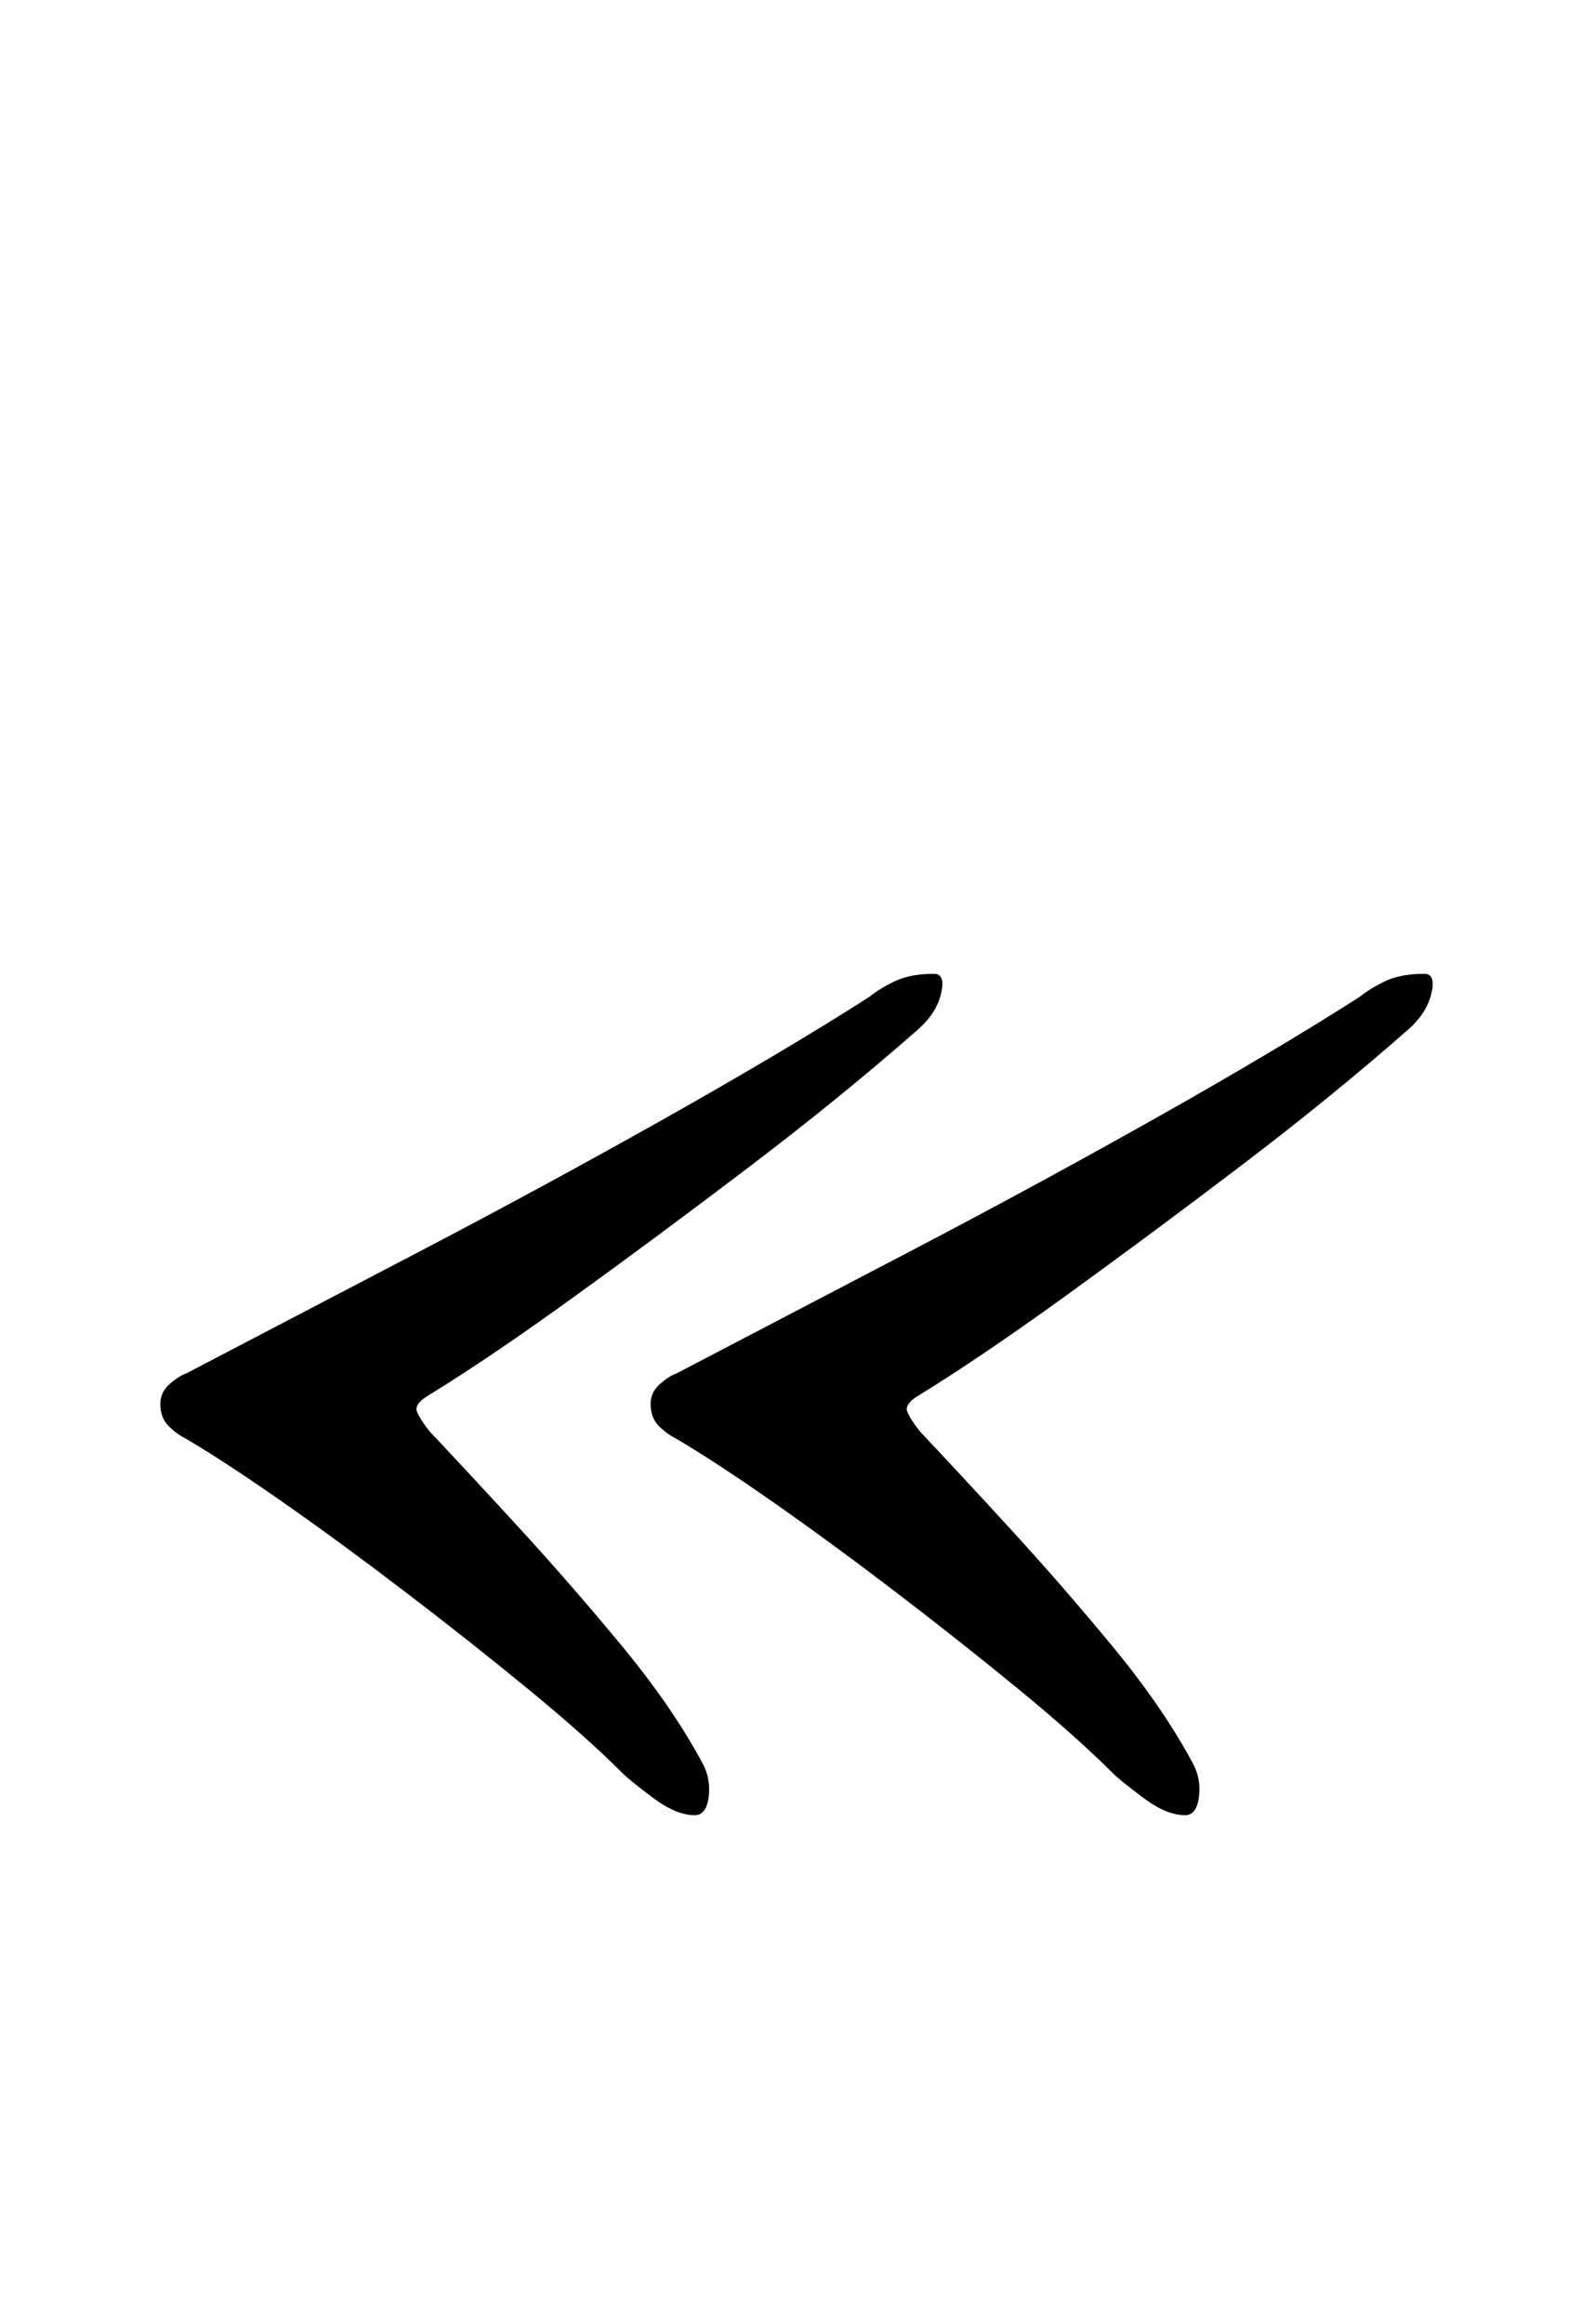 <?xml version="1.0" standalone="no"?>
<!DOCTYPE svg PUBLIC "-//W3C//DTD SVG 1.1//EN" "http://www.w3.org/Graphics/SVG/1.1/DTD/svg11.dtd" >
<svg xmlns="http://www.w3.org/2000/svg" xmlns:xlink="http://www.w3.org/1999/xlink" version="1.1" viewBox="-10 0 686 1000">
  <g transform="matrix(1 0 0 -1 0 800)">
   <path fill="currentColor"
d="M289 19q-8 0 -18 7.5t-13 10.5q-16 16 -41 36.5t-52.5 41.5t-52.5 38.5t-42 27.5q-4 2 -7.5 5.5t-3.5 9.5q0 5 4 8.5t7 4.5q46 24 100.5 52.5t106 57.5t87.5 52q5 4 11.5 7t16.5 3q5 0 3 -8.5t-10 -15.5q-33 -29 -72.5 -59t-75.5 -56t-62 -42q-7 -4 -5.5 -7.5t5.5 -8.5
q17 -18 39 -42t43.5 -50t34.5 -50q4 -7 3 -15t-6 -8zM500 19q-8 0 -18 7.5t-13 10.5q-16 16 -41 36.5t-52.5 41.5t-52.5 38.5t-42 27.5q-4 2 -7.5 5.5t-3.5 9.5q0 5 4 8.5t7 4.5q46 24 100.5 52.5t106 57.5t87.5 52q5 4 11.5 7t16.5 3q5 0 3 -8.5t-10 -15.5
q-33 -29 -72.5 -59t-75.5 -56t-62 -42q-7 -4 -5.5 -7.5t5.5 -8.5q17 -18 39 -42t43.5 -50t34.5 -50q4 -7 3 -15t-6 -8z" />
  </g>

</svg>
